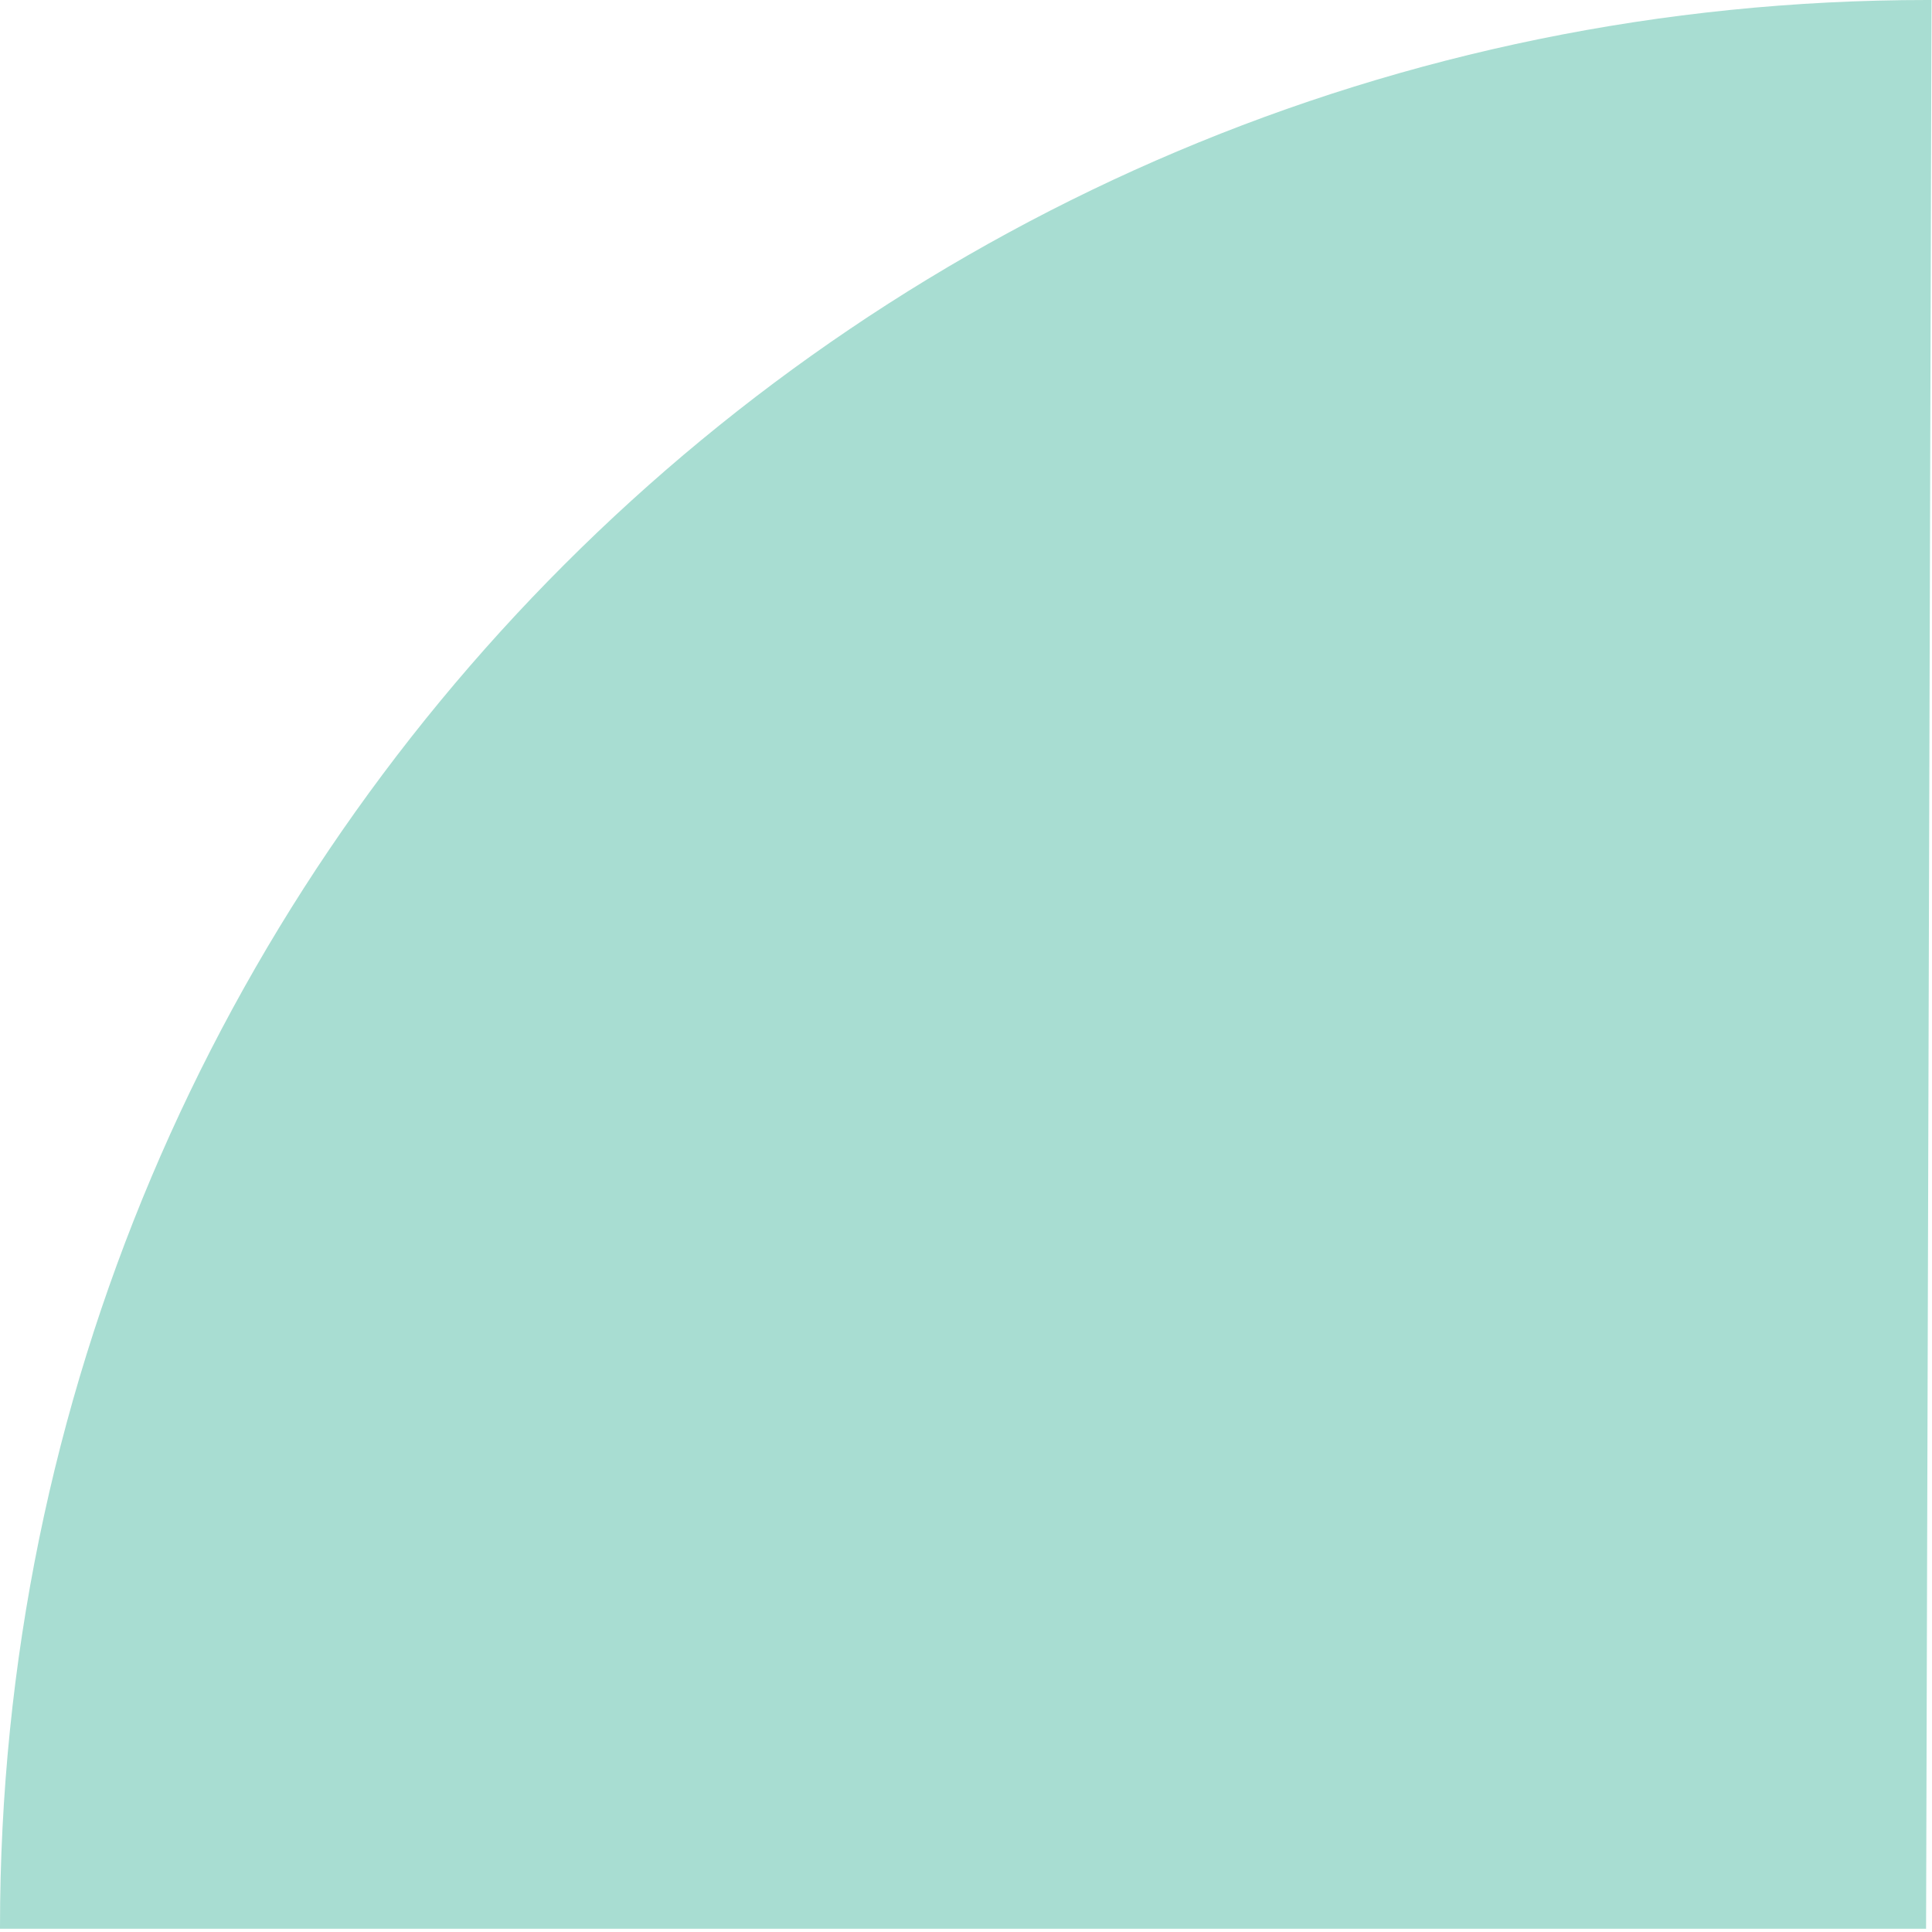 <?xml version="1.0" encoding="utf-8"?>
<!-- Generator: Adobe Illustrator 23.0.1, SVG Export Plug-In . SVG Version: 6.00 Build 0)  -->
<svg version="1.1" id="Layer_1" xmlns="http://www.w3.org/2000/svg" xmlns:xlink="http://www.w3.org/1999/xlink" x="0px" y="0px"
	 viewBox="0 0 600 600" style="enable-background:new 0 0 600 600;" xml:space="preserve">
<style type="text/css">
	.st0{fill:#A8DDD2;}
	.st1{fill:none;}
</style>
<g>
	<path class="st0" d="M599.85,0l-1.69,599H0v-0.5C0,267.96,267.96,0,598.5,0H599.85z"/>
</g>
<polyline class="st1" points="677,599 598.16,599 0,599 -24,599 "/>
<polyline class="st1" points="598,657 598.16,599 599.85,0 600,-55 "/>
</svg>
